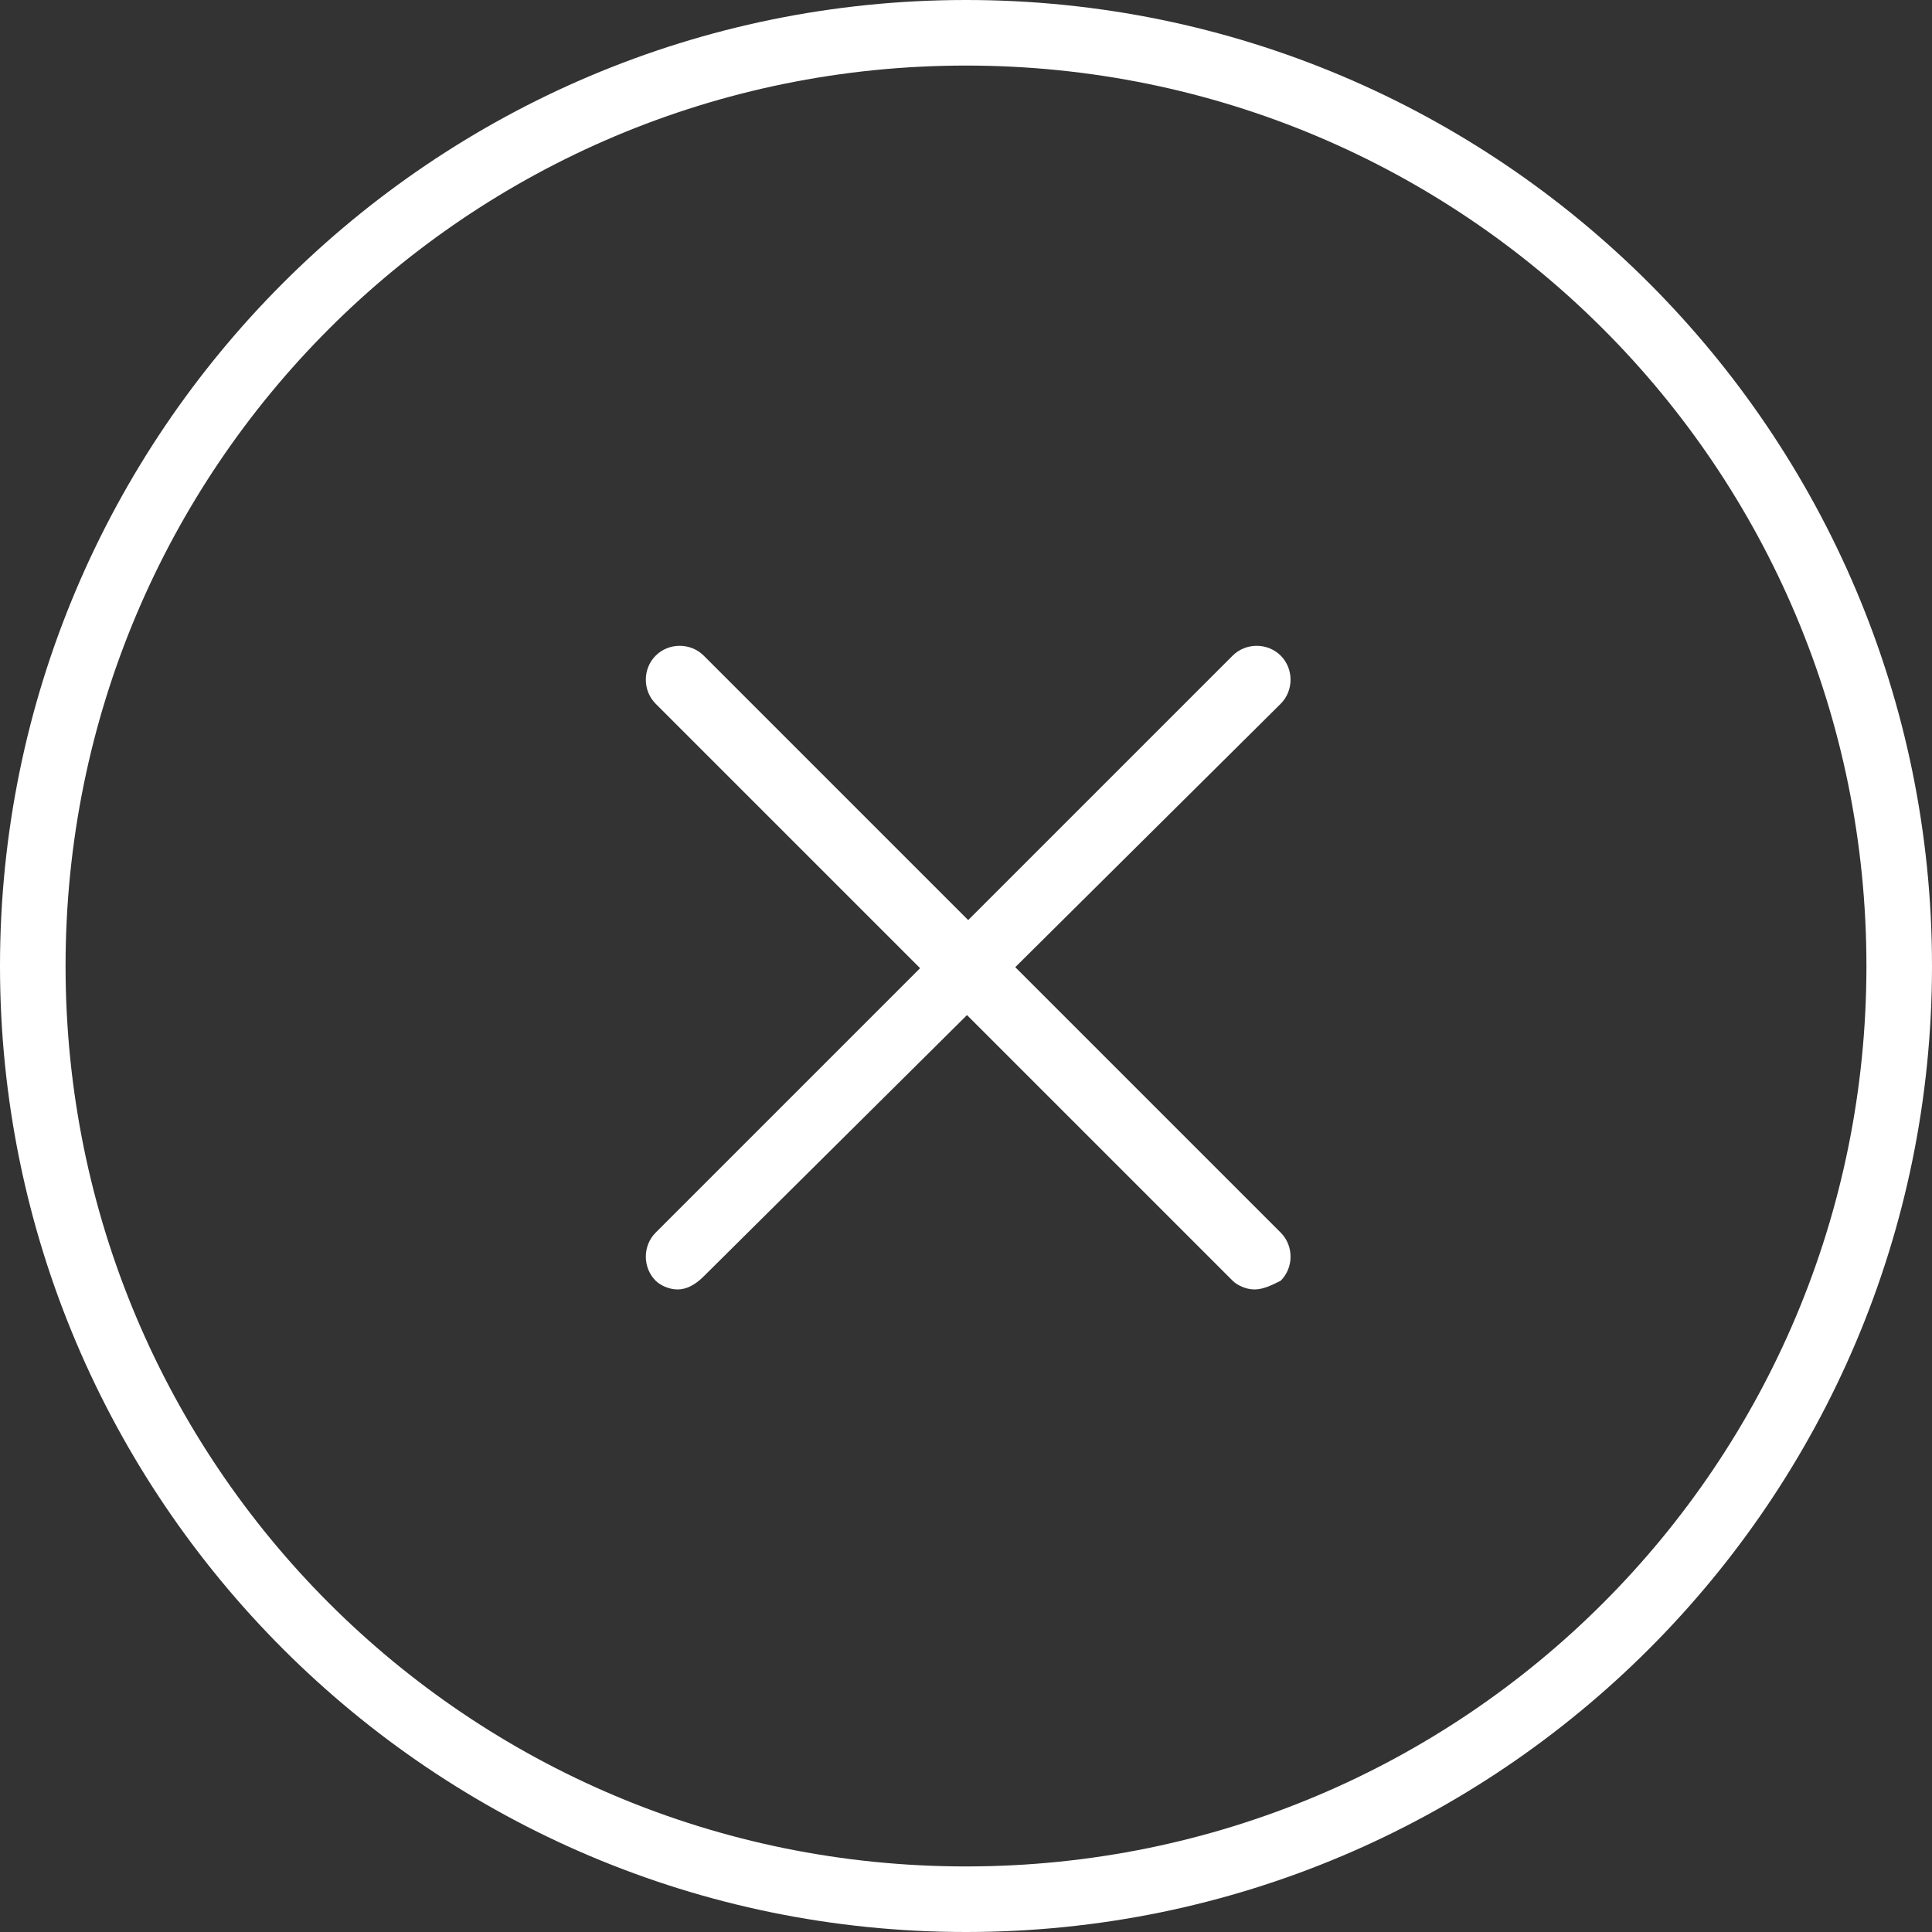 <?xml version="1.0" encoding="utf-8"?>
<!-- Generator: Adobe Illustrator 18.0.0, SVG Export Plug-In . SVG Version: 6.00 Build 0)  -->
<!DOCTYPE svg PUBLIC "-//W3C//DTD SVG 1.1//EN" "http://www.w3.org/Graphics/SVG/1.1/DTD/svg11.dtd">
<svg version="1.1" id="Capa_1" xmlns="http://www.w3.org/2000/svg" xmlns:xlink="http://www.w3.org/1999/xlink" x="0px" y="0px"
	 viewBox="0 0 44.2 44.2" enable-background="new 0 0 44.2 44.2" xml:space="preserve">
<rect x="0" y="0" width="44.2" height="44.2" fill="#333333" stroke="none"/>
<g>
	<g>
		<g>
			<path fill="#FFFFFF" d="M15.5,29.5c-0.2,0-0.4-0.1-0.5-0.2c-0.3-0.3-0.3-0.8,0-1.1L28.2,15c0.3-0.3,0.8-0.3,1.1,0s0.3,0.8,0,1.1
				L16.1,29.2C15.9,29.4,15.7,29.5,15.5,29.5z"/>
		</g>
		<g>
			<path fill="#FFFFFF" d="M28.7,29.5c-0.2,0-0.4-0.1-0.5-0.2L15,16.1c-0.3-0.3-0.3-0.8,0-1.1s0.8-0.3,1.1,0l13.2,13.2
				c0.3,0.3,0.3,0.8,0,1.1C29.1,29.4,28.9,29.5,28.7,29.5z"/>
		</g>
		<path fill="#FFFFFF" d="M22.1,44.2C9.9,44.2,0,34.3,0,22.1C0,9.9,9.9,0,22.1,0s22.1,9.9,22.1,22.1S34.3,44.2,22.1,44.2z M22.1,1.5
			c-11.4,0-20.6,9.2-20.6,20.6s9.2,20.6,20.6,20.6s20.6-9.2,20.6-20.6S33.5,1.5,22.1,1.5z"/>
	</g>
</g>
</svg>
